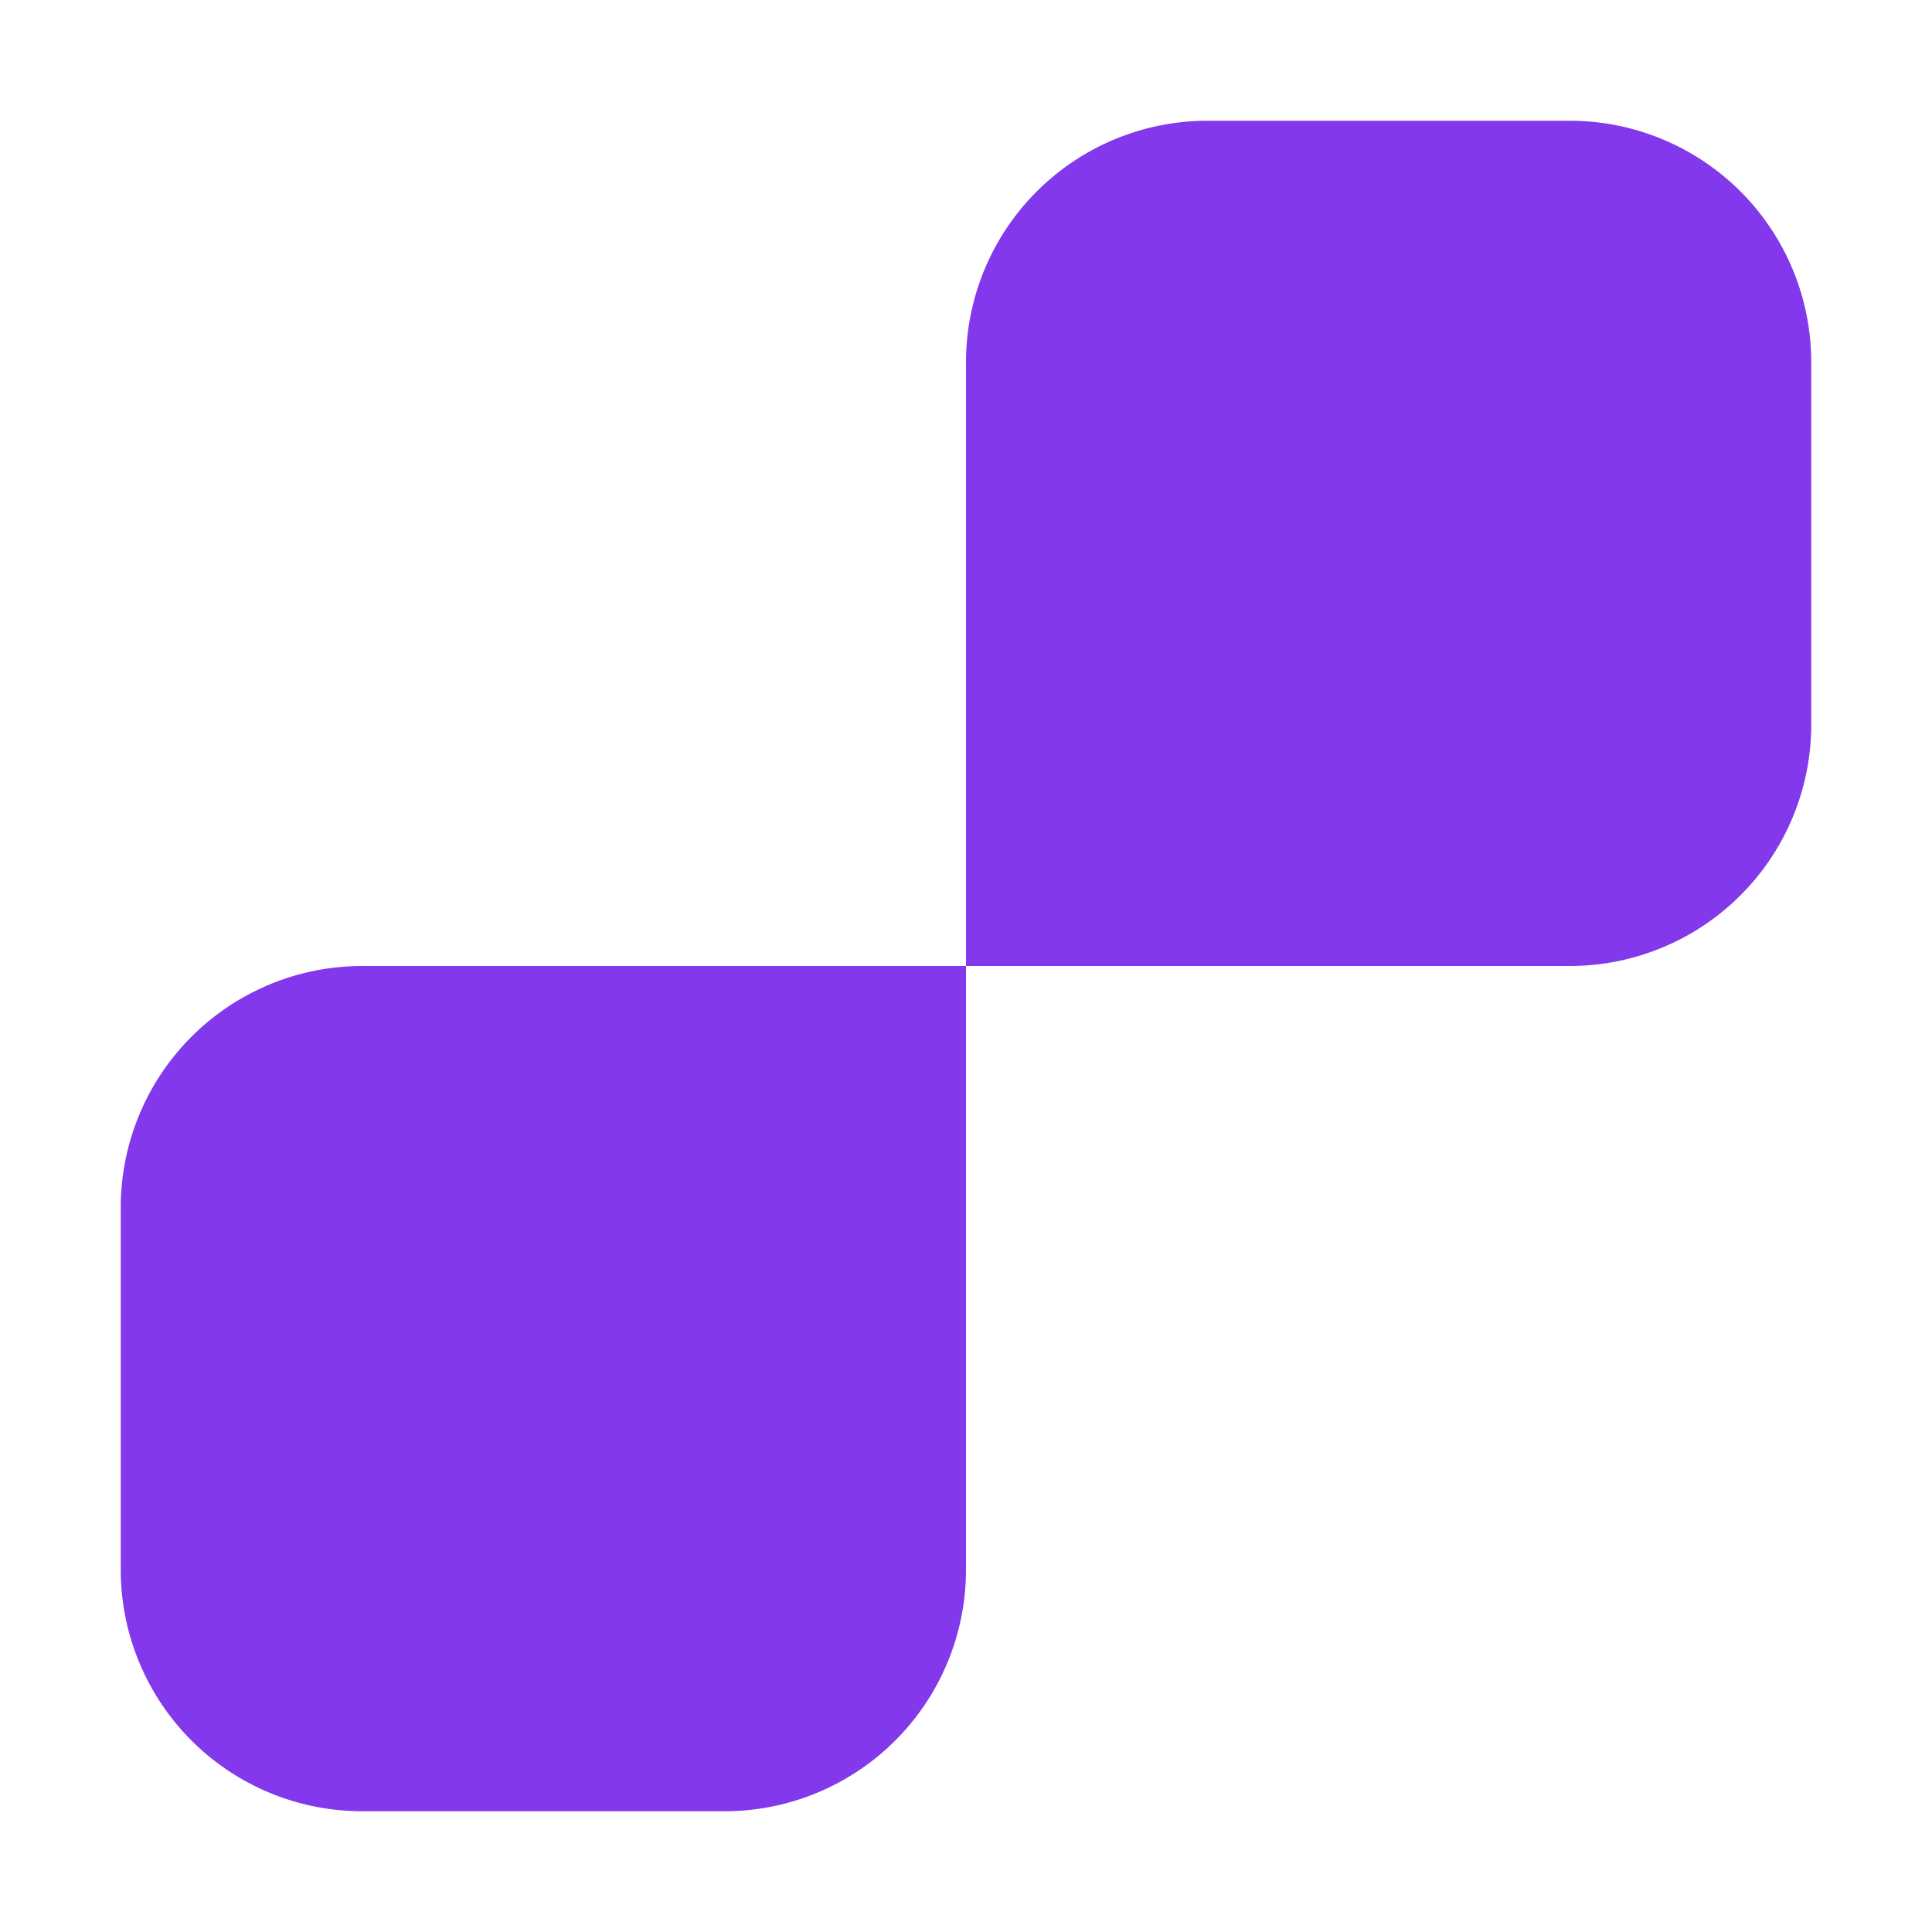 <svg fill="#8338ec" height="16" viewBox="0 0 16 16" width="16" xmlns="http://www.w3.org/2000/svg"><path d="M8 8 L8 13 A2 2 0 0 1 6 15 L3 15 A2 2 0 0 1 1 13 L1 10 A2 2 0 0 1 3 8 L8 8 L13 8 A2 2 0 0 0 15 6 L15 3 A2 2 0 0 0 13 1 L10 1 A2 2 0 0 0 8 3 L8 8"/></svg>